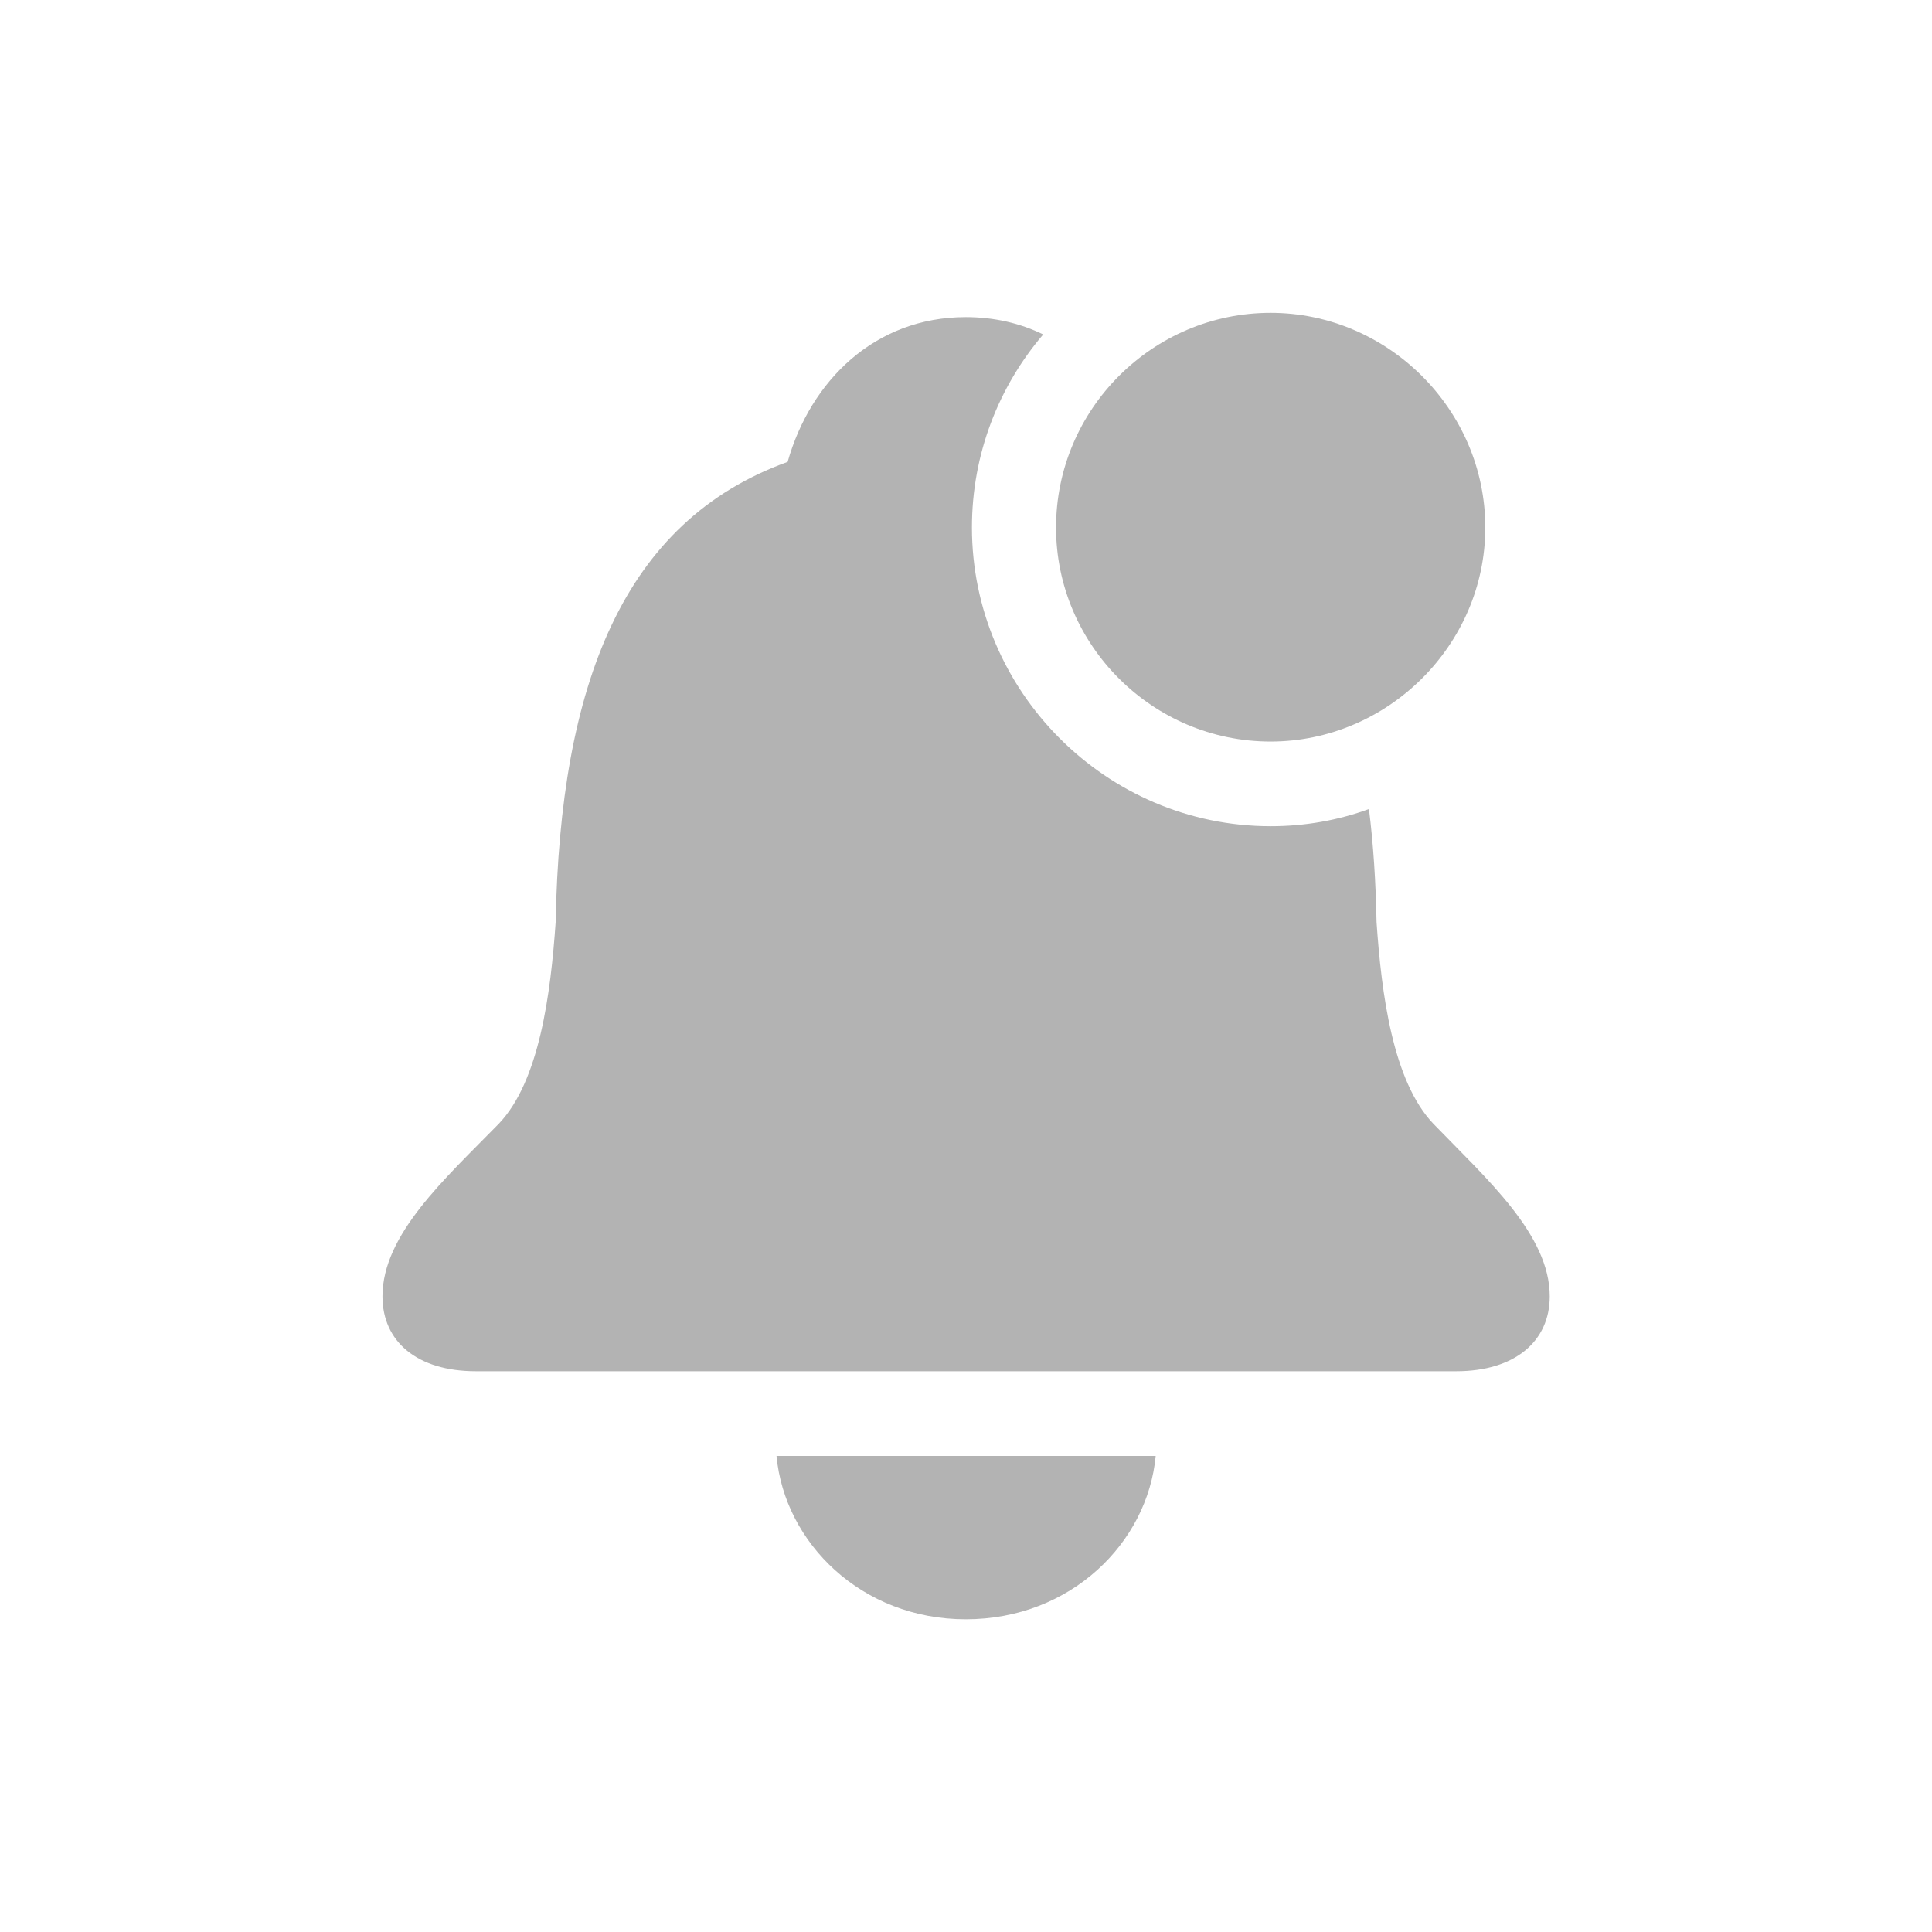 <svg width="28" height="28" viewBox="0 0 28 28" fill="none" xmlns="http://www.w3.org/2000/svg">
<path d="M13.997 23.468C12.482 23.468 11.37 22.356 11.254 21.101H16.749C16.633 22.356 15.521 23.468 13.997 23.468ZM15.119 4.847C14.475 5.601 14.086 6.579 14.086 7.644C14.086 10.02 16.032 11.974 18.416 11.974C18.915 11.974 19.395 11.888 19.84 11.725C19.904 12.237 19.939 12.786 19.95 13.364C20.021 14.395 20.183 15.668 20.774 16.287C21.545 17.085 22.46 17.892 22.46 18.788C22.46 19.443 21.949 19.873 21.106 19.873H6.897C6.045 19.873 5.543 19.443 5.543 18.788C5.543 17.892 6.448 17.085 7.228 16.287C7.82 15.668 7.981 14.395 8.053 13.364C8.116 9.921 9.03 7.554 11.415 6.694C11.747 5.519 12.679 4.596 13.997 4.596C14.412 4.596 14.788 4.686 15.119 4.847Z" fill="#030303" fill-opacity="0.3"/>
<path d="M18.415 10.747C20.11 10.747 21.526 9.349 21.526 7.645C21.526 5.933 20.11 4.534 18.415 4.534C16.703 4.534 15.305 5.933 15.305 7.645C15.305 9.349 16.703 10.747 18.415 10.747Z" fill="#030303" fill-opacity="0.3"/>
</svg>
